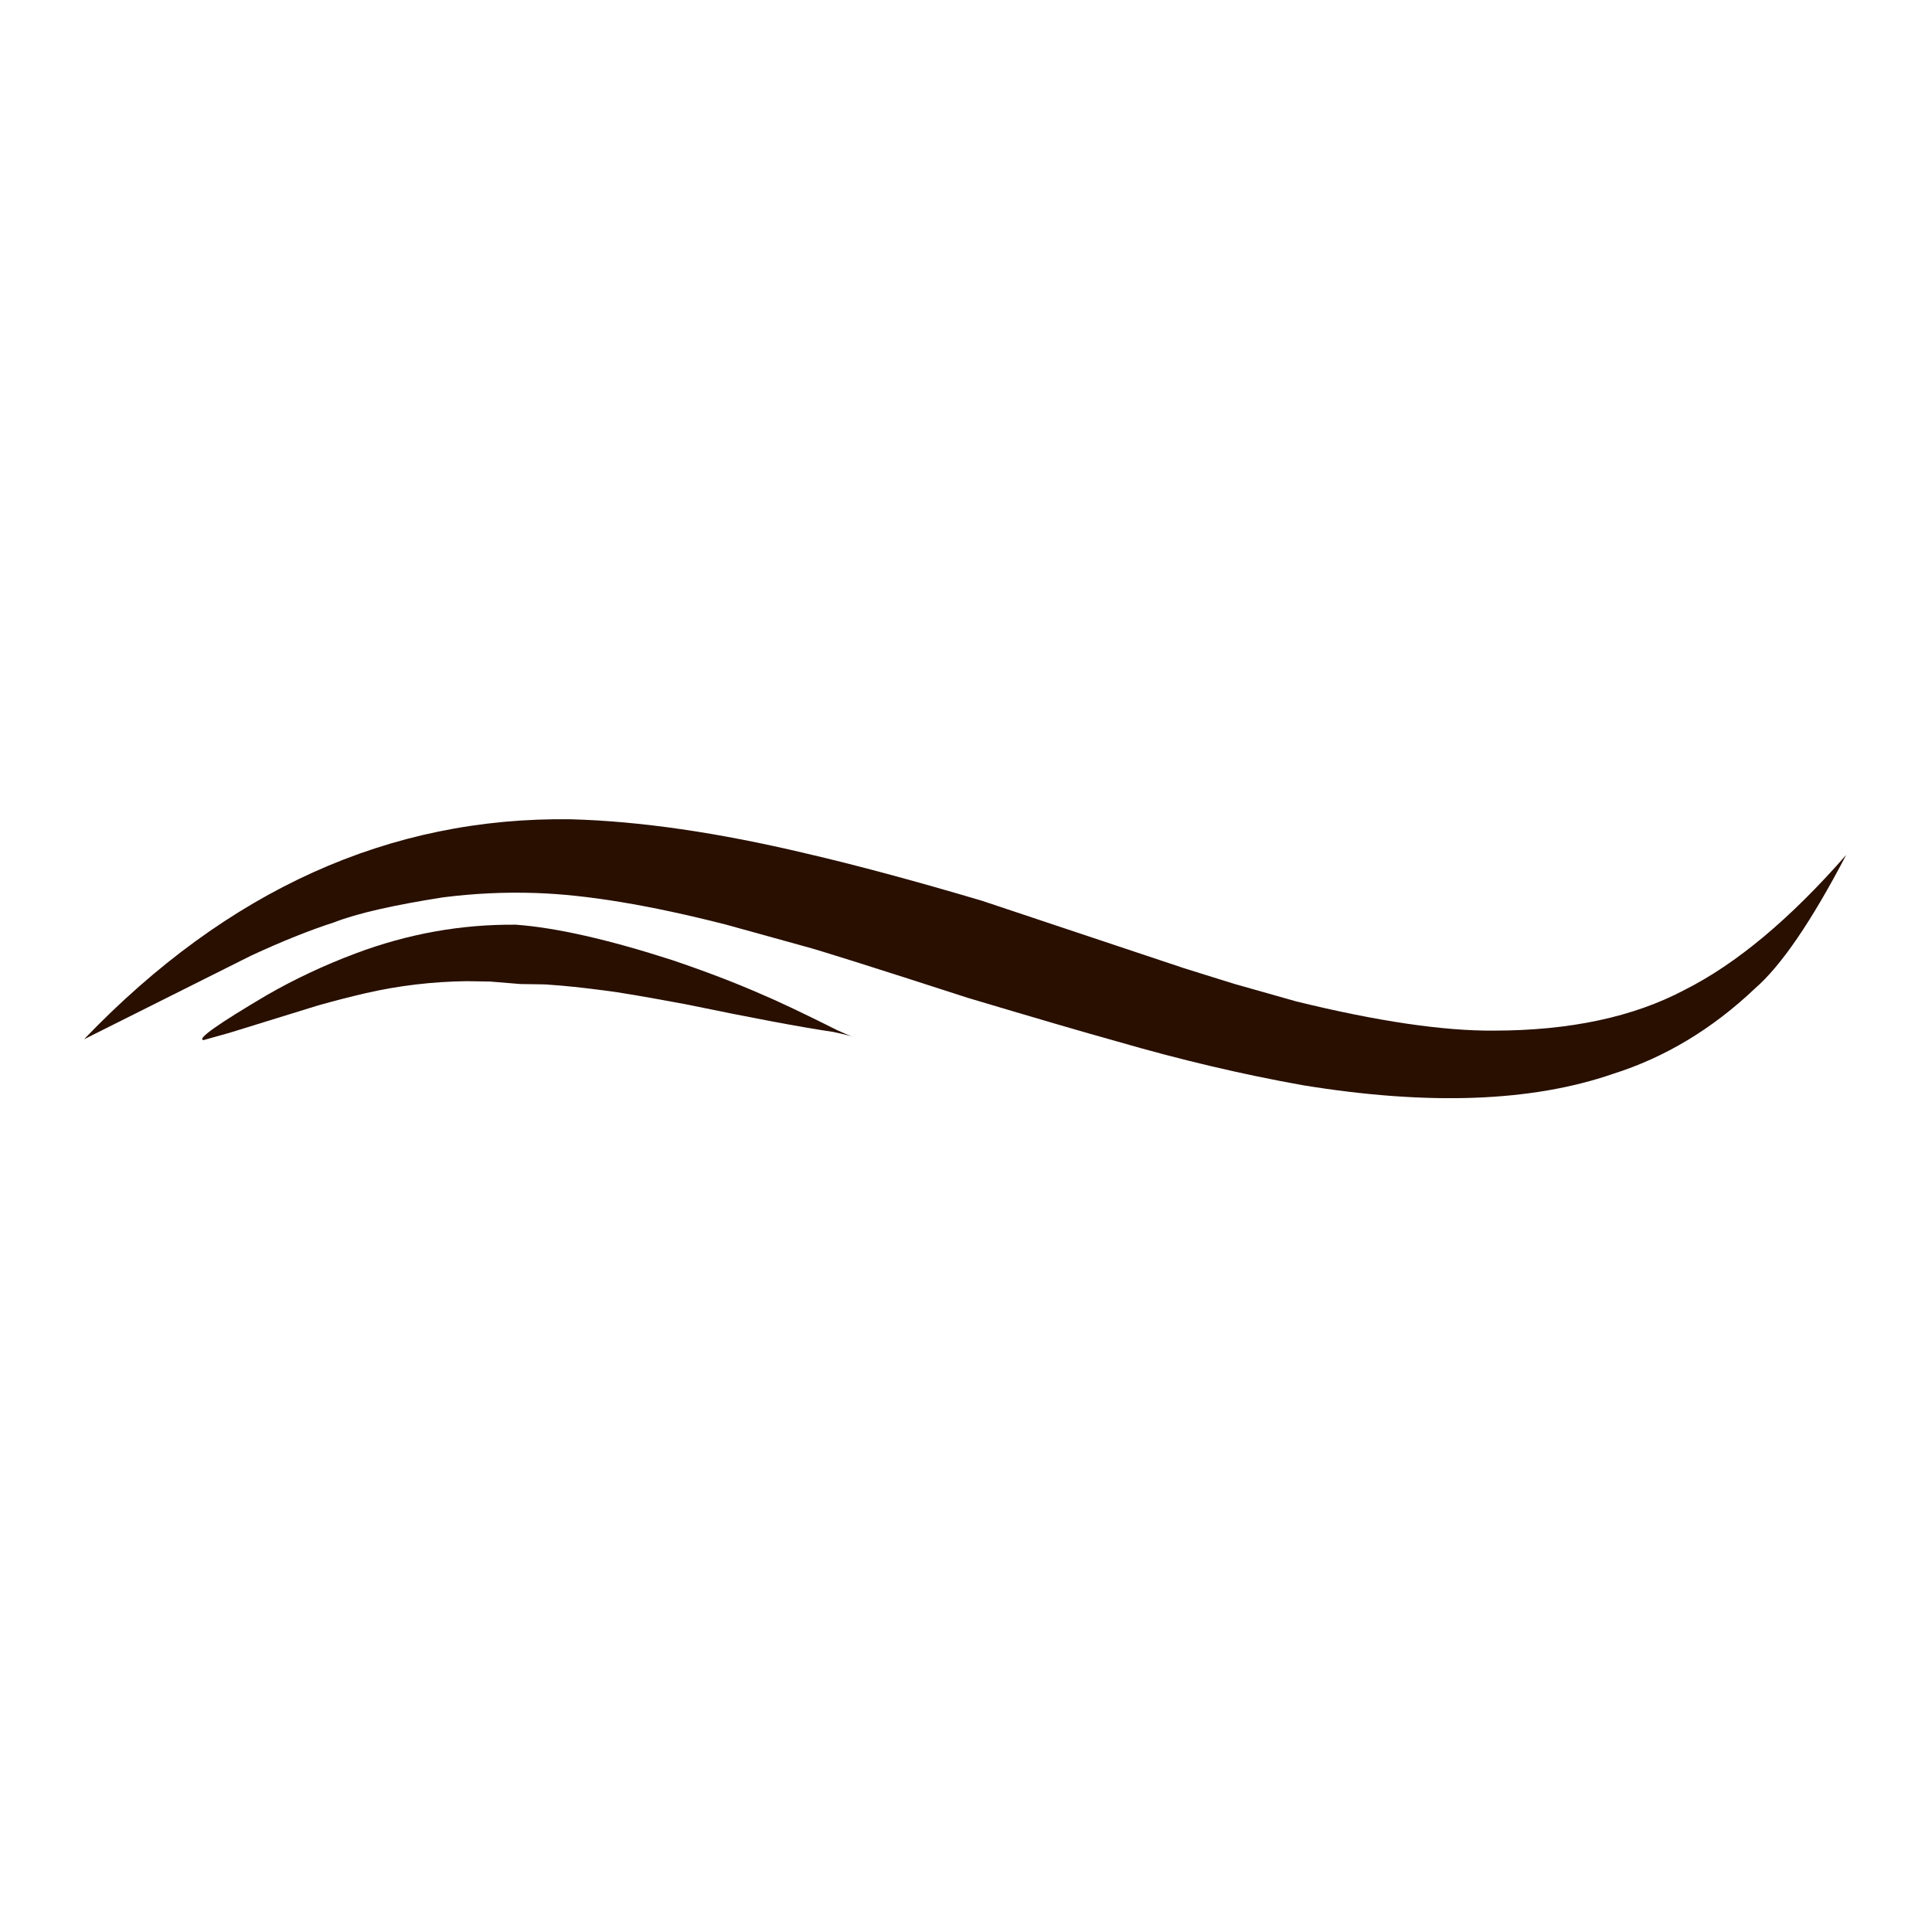<svg xmlns="http://www.w3.org/2000/svg" xmlns:xlink="http://www.w3.org/1999/xlink" width="500" zoomAndPan="magnify" viewBox="0 0 375 375" height="500" preserveAspectRatio="xMidYMid meet" version="1.0"><defs><g/><clipPath id="e8289f8c3d"><path d="M 16.363 159 L 358.363 159 L 358.363 214 L 16.363 214 Z M 16.363 159 " clip-rule="nonzero"/></clipPath></defs><g clip-path="url(#e8289f8c3d)"><path fill="#280f00" d="M 16.363 201.668 L 16.551 201.605 L 48.672 185.52 C 54.699 182.723 60.098 180.555 64.871 179.02 C 69.266 177.305 76.277 175.695 85.91 174.188 C 91.918 173.414 97.945 173.129 103.988 173.332 C 113.836 173.652 126.113 175.691 140.82 179.441 L 156.168 183.688 C 158.98 184.426 169.527 187.75 187.816 193.672 C 201.16 197.656 210.848 200.488 216.879 202.156 C 229.211 205.73 241.211 208.559 252.883 210.641 C 277.242 214.617 297.301 213.883 313.059 208.445 C 323.148 205.262 332.344 199.734 340.637 191.863 C 345.715 187.465 351.617 178.82 358.348 165.934 C 347.484 178.352 337.027 187.086 326.973 192.141 C 317.051 197.398 304.723 200.031 289.984 200.043 C 280.145 200.121 267.375 198.238 251.668 194.391 L 239.543 190.961 L 229.844 187.934 L 190.496 174.805 C 177.387 170.926 166.023 167.871 156.402 165.641 C 139.328 161.582 124.133 159.379 110.805 159.023 C 75.625 158.523 44.145 172.738 16.363 201.668 " fill-opacity="1" fill-rule="nonzero"/></g><path fill="#280f00" d="M 39.477 201.875 L 39.598 201.855 L 44.527 200.473 L 61.613 195.191 C 64.902 194.262 68.051 193.449 71.062 192.758 C 77.402 191.305 83.906 190.535 90.57 190.445 L 95.094 190.516 L 101.023 191 C 104.629 191.035 106.469 191.078 106.547 191.129 C 109.441 191.312 113.027 191.688 117.309 192.25 C 120.02 192.574 125.355 193.48 133.316 194.969 C 145.988 197.594 155.434 199.367 161.66 200.285 C 163.652 200.695 165.055 201.051 165.875 201.355 C 165.238 201.164 164.133 200.707 162.562 199.984 C 155.801 196.605 150.84 194.254 147.684 192.934 C 142.742 190.762 137.035 188.578 130.551 186.379 C 118.105 182.359 107.965 180.059 100.137 179.484 C 89.527 179.383 79.133 181.25 68.961 185.082 C 62.871 187.375 57.145 190.07 51.777 193.16 C 42.266 198.777 38.164 201.684 39.477 201.875 " fill-opacity="1" fill-rule="nonzero"/><g fill="#280f00" fill-opacity="1"><g transform="translate(0.064, 22.784)"><g/></g></g><g fill="#280f00" fill-opacity="1"><g transform="translate(3.985, 22.784)"><g/></g></g><g fill="#280f00" fill-opacity="1"><g transform="translate(7.906, 22.784)"><g/></g></g><g fill="#280f00" fill-opacity="1"><g transform="translate(11.827, 22.784)"><g/></g></g><g fill="#280f00" fill-opacity="1"><g transform="translate(15.748, 22.784)"><g/></g></g><g fill="#280f00" fill-opacity="1"><g transform="translate(19.668, 22.784)"><g/></g></g><g fill="#280f00" fill-opacity="1"><g transform="translate(23.589, 22.784)"><g/></g></g><g fill="#280f00" fill-opacity="1"><g transform="translate(27.51, 22.784)"><g/></g></g><g fill="#280f00" fill-opacity="1"><g transform="translate(31.431, 22.784)"><g/></g></g></svg>